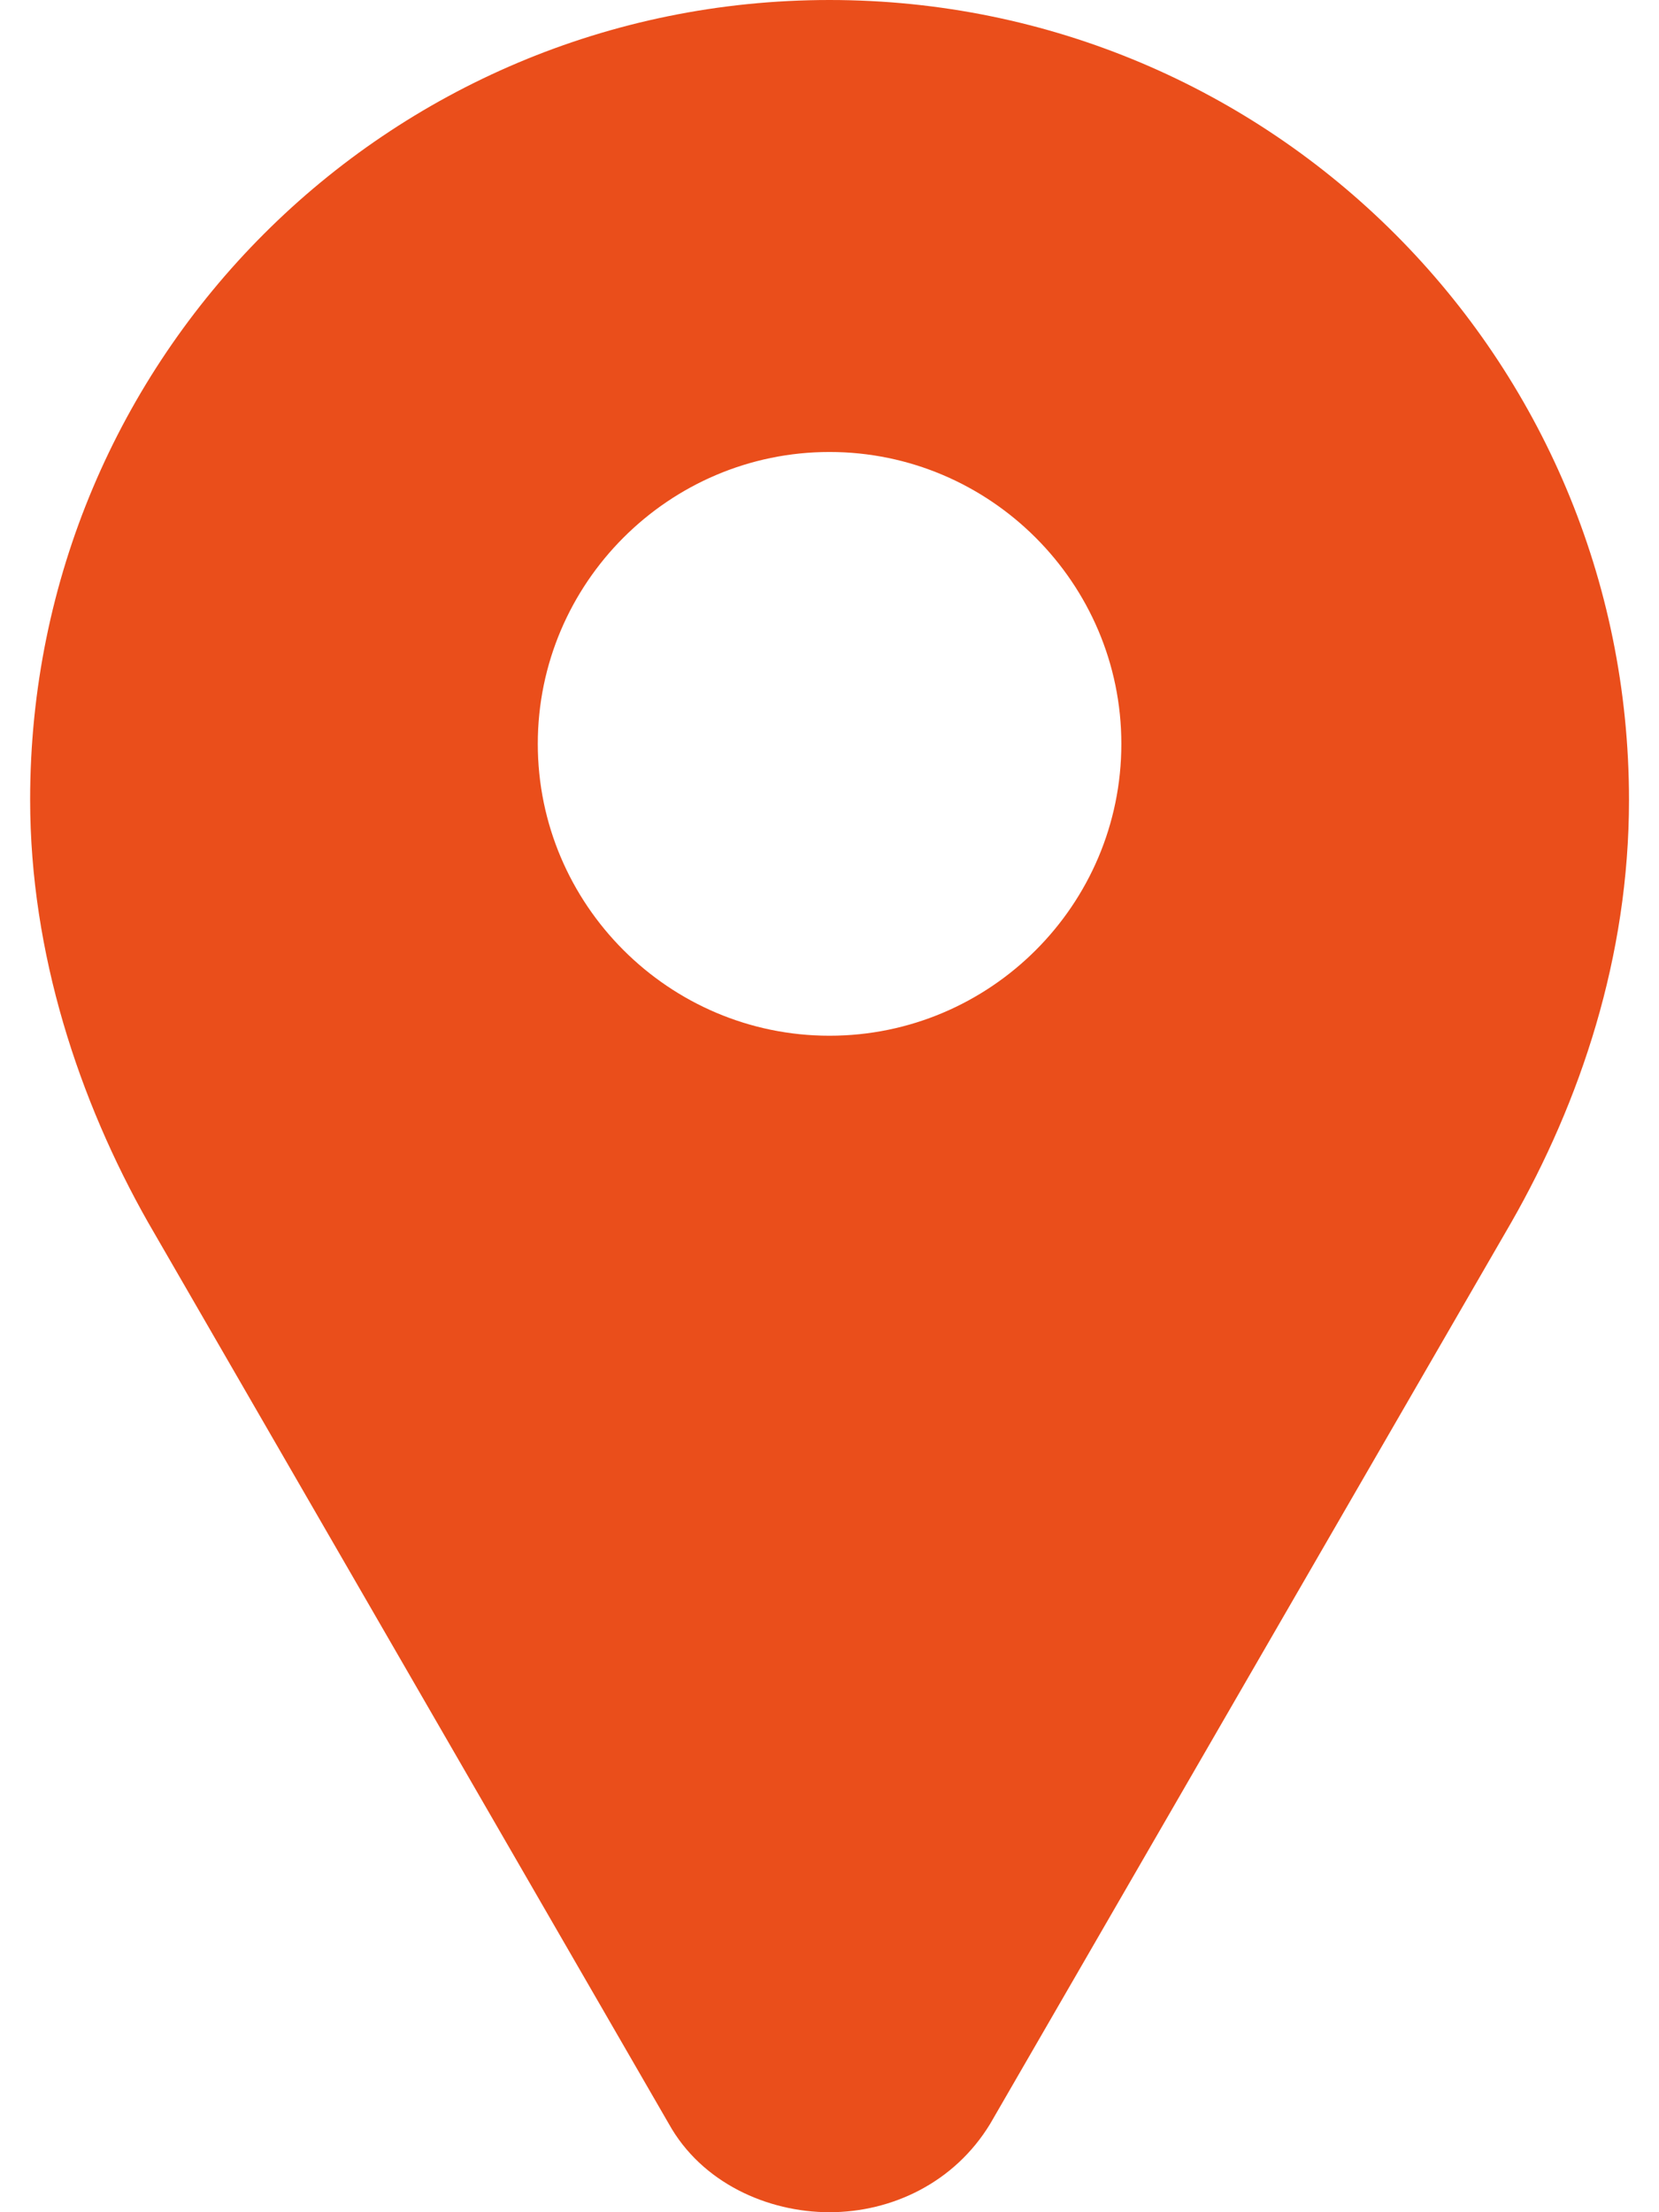 <svg width="12" height="16" viewBox="0 0 12 16" fill="none" xmlns="http://www.w3.org/2000/svg">
<path d="M6 0C2.801 0 0.218 2.583 0.218 5.783C0.218 6.898 0.574 7.963 1.07 8.839L4.838 15.361C5.075 15.787 5.551 16 6 16C6.45 16 6.903 15.787 7.162 15.361L10.931 8.842C11.431 7.967 11.783 6.921 11.783 5.786C11.783 2.587 9.2 0 6 0ZM6 7.491C4.838 7.491 3.89 6.542 3.89 5.38C3.89 4.218 4.838 3.269 6 3.269C7.162 3.269 8.111 4.218 8.111 5.38C8.111 6.546 7.162 7.491 6 7.491Z" fill="#EA4E1B"/>
</svg>
